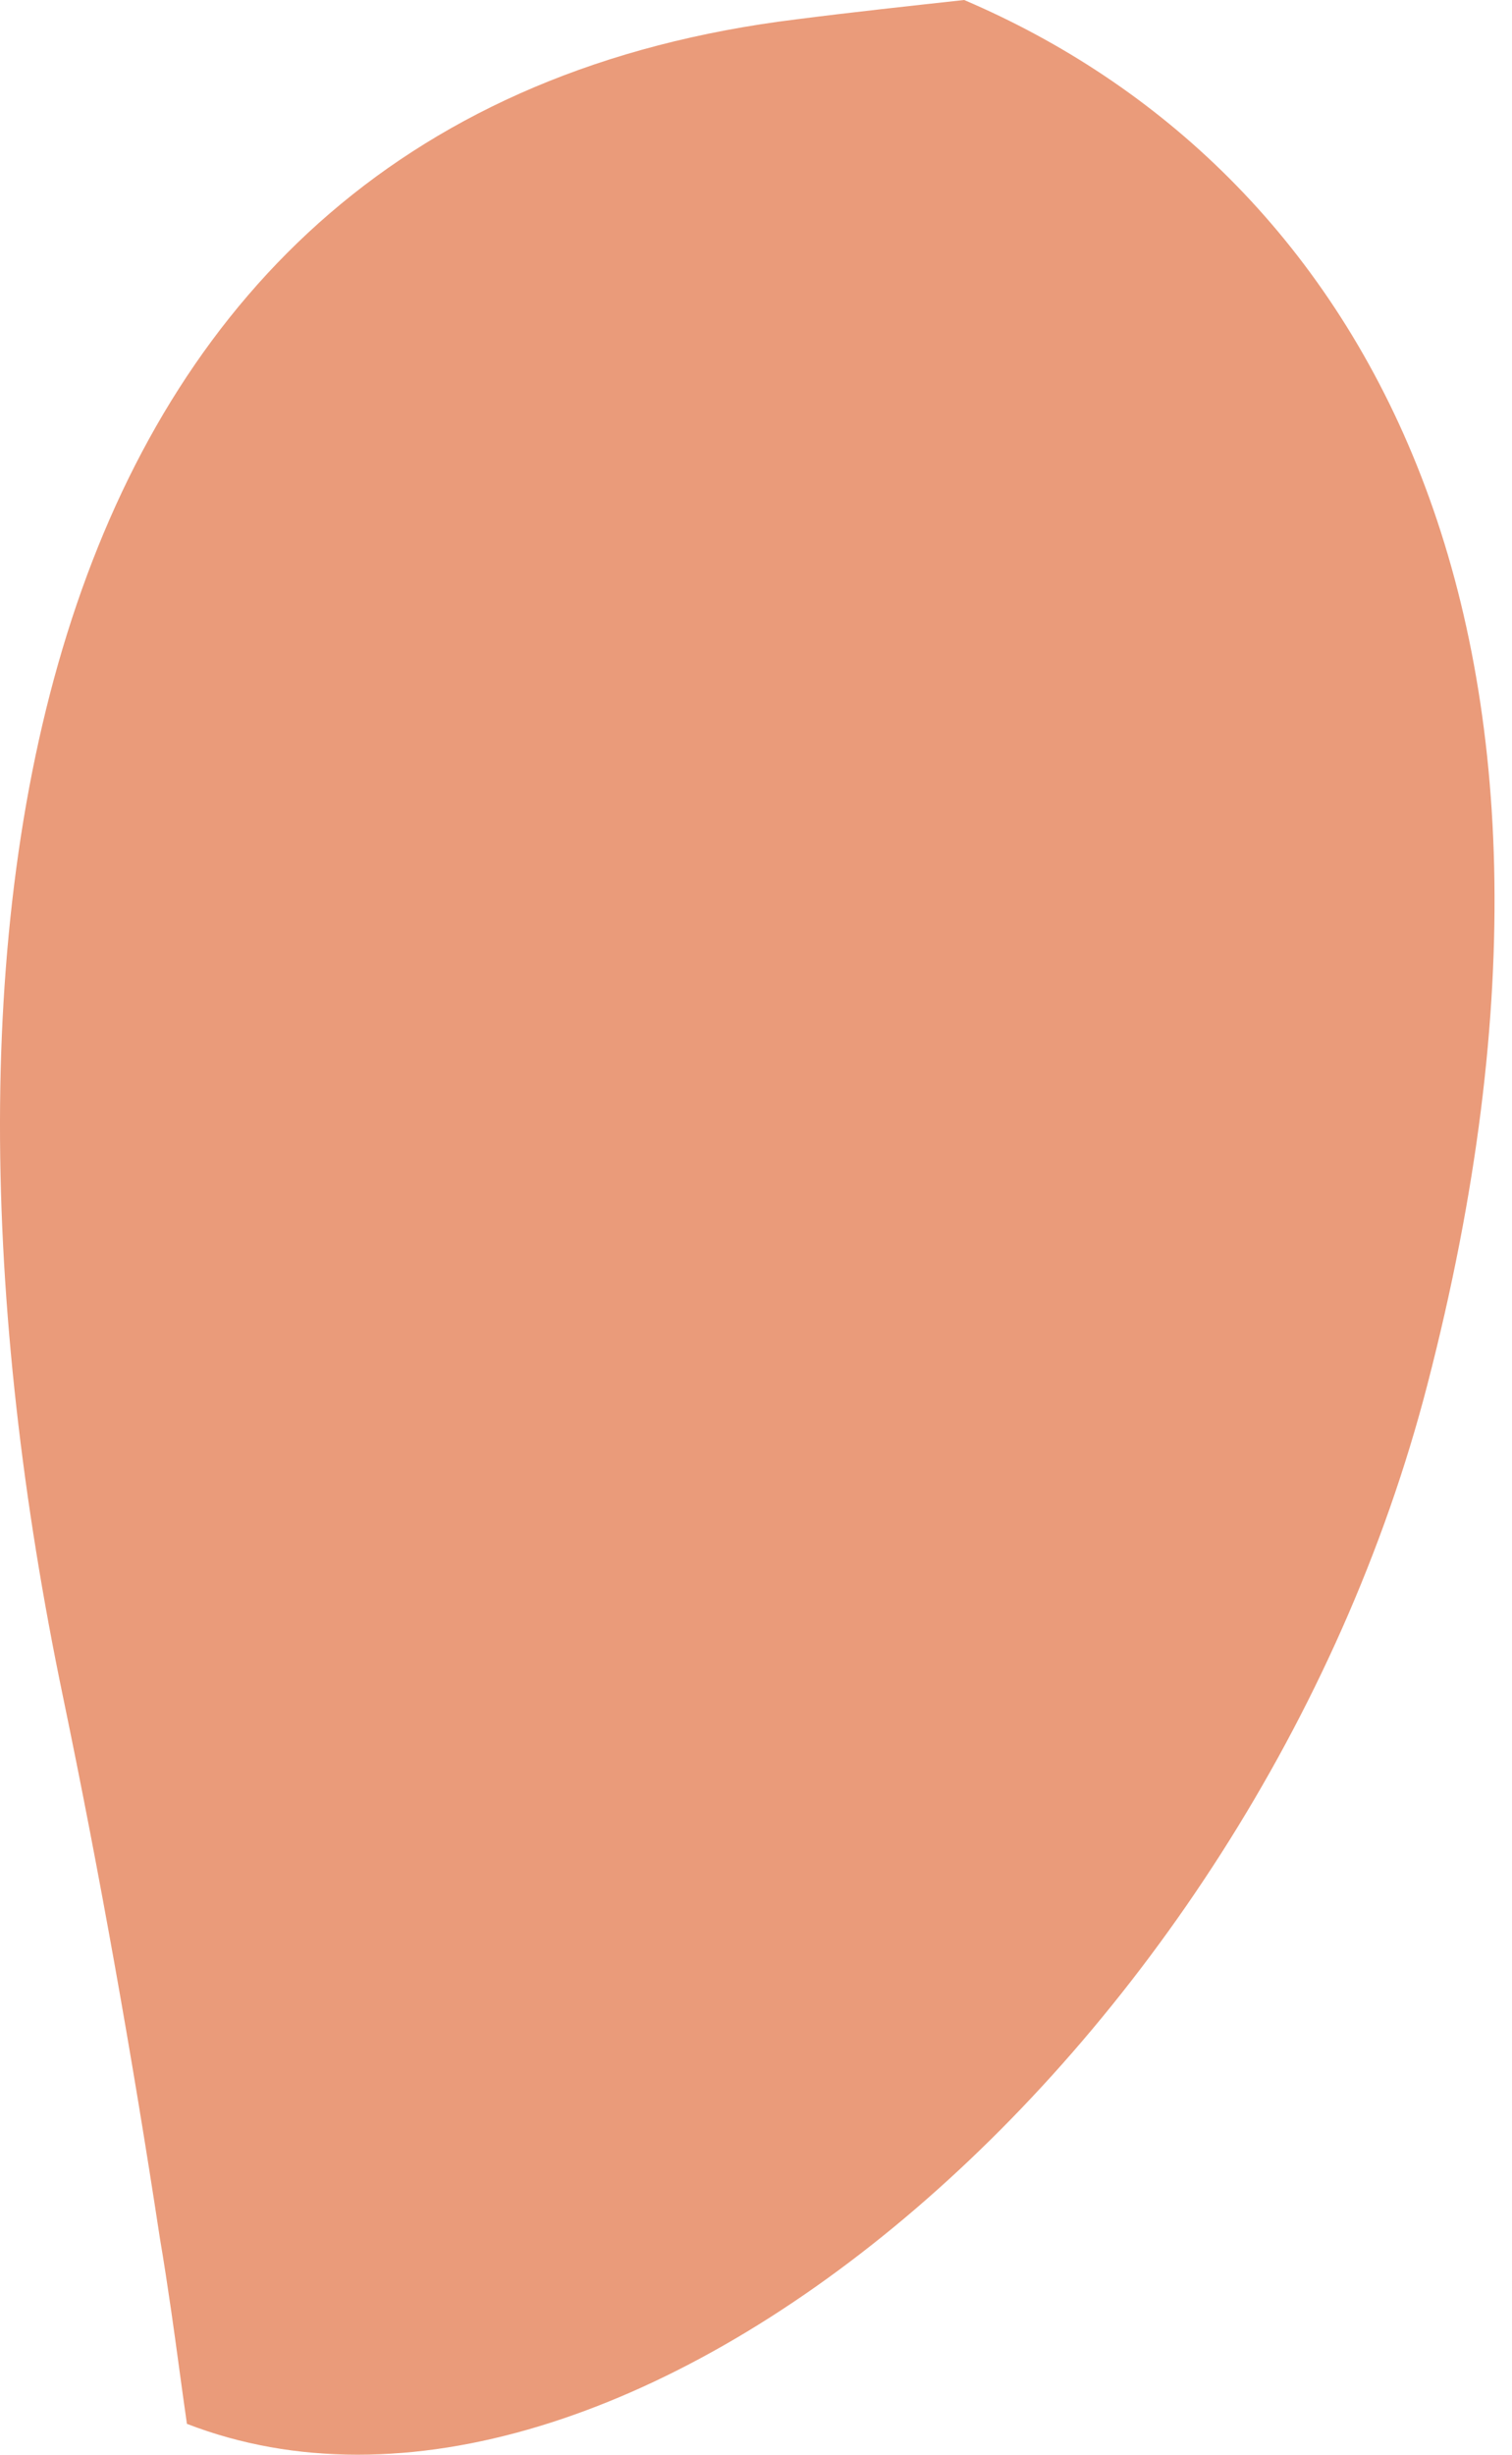 <svg width="45" height="73" viewBox="0 0 45 73" fill="none" xmlns="http://www.w3.org/2000/svg">
<path d="M42.481 41.18C37.325 61.089 18.454 77.06 5.563 72.082C5.402 70.972 5.258 69.844 5.097 68.734C4.99 68 4.882 67.284 4.757 66.55C3.933 61.143 2.967 55.718 1.874 50.454C-2.906 27.501 0.46 3.42 23.718 0.573C25.401 0.358 27.066 0.179 28.695 0C40.315 4.959 48.425 18.262 42.481 41.18Z" fill="#EA9B7A"/>
</svg>
